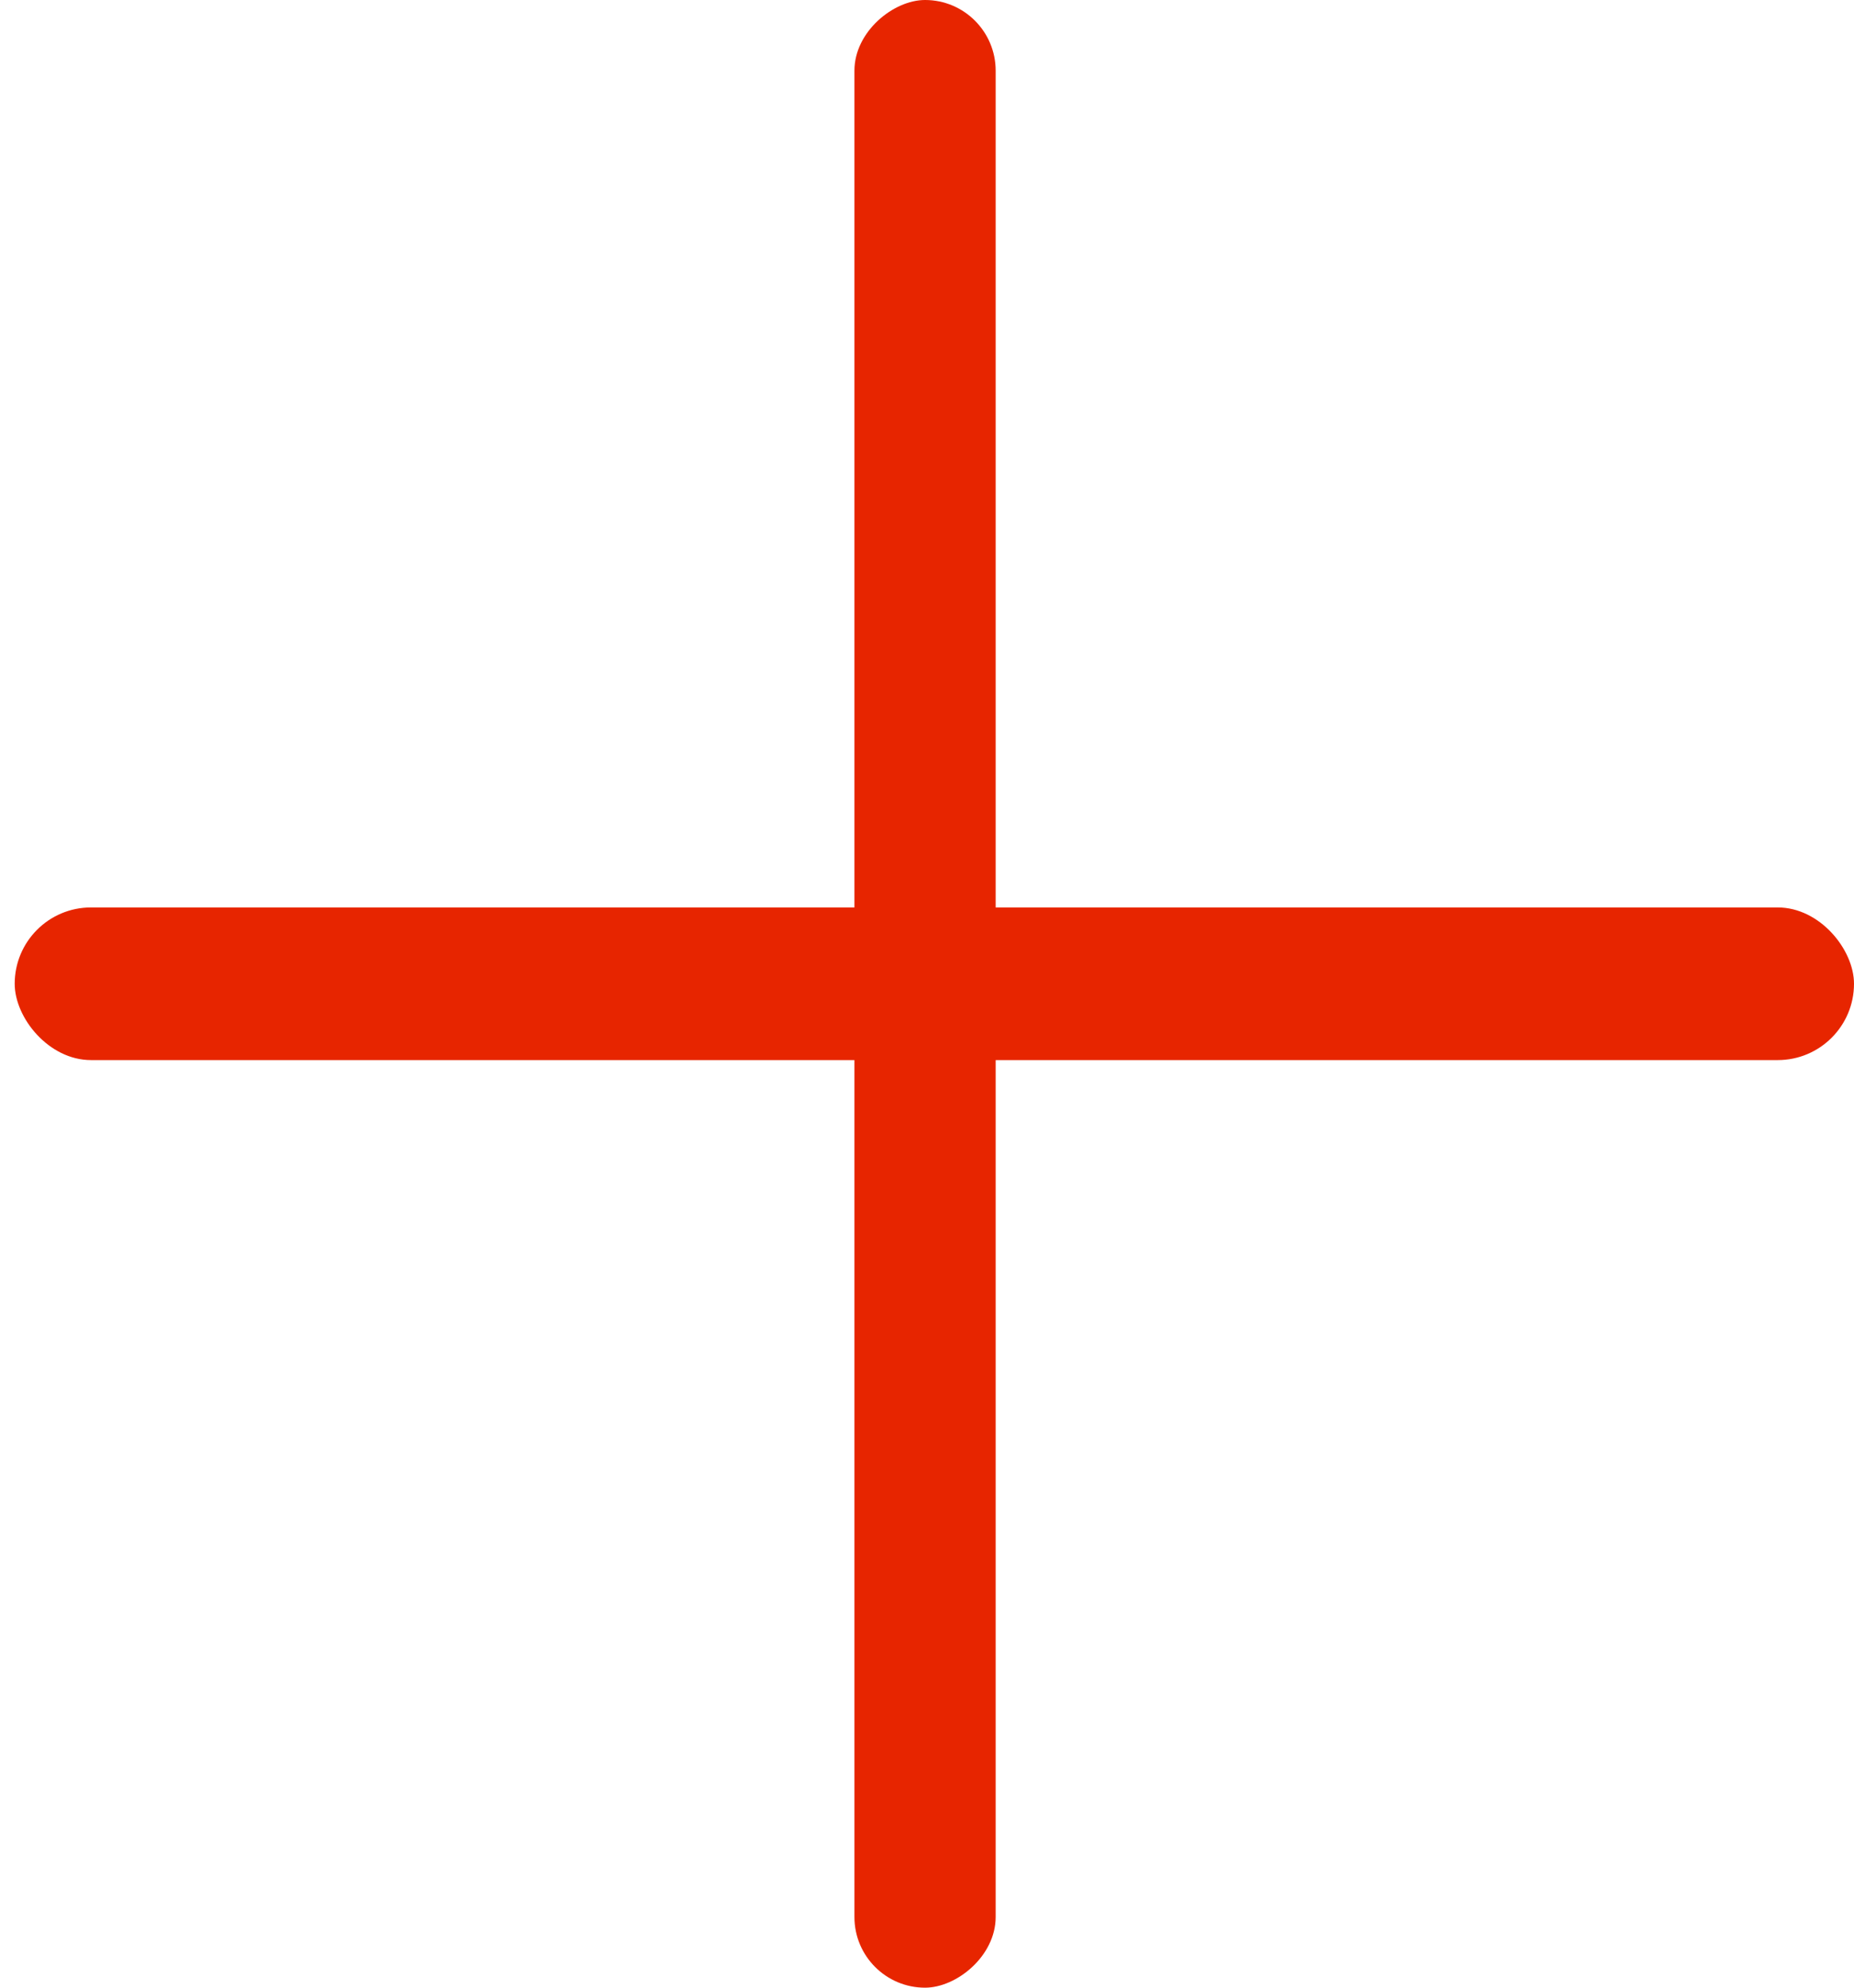 <svg width="28" height="30" viewBox="0 0 28 30" fill="none" xmlns="http://www.w3.org/2000/svg">
<rect x="15.037" width="30" height="2.133" rx="1.067" transform="rotate(90 15.037 0)" fill="#E72500"/>
<rect x="28" y="16" width="27.778" height="2.304" rx="1.152" transform="rotate(-180 28 16)" fill="#E72500"/>
</svg>
